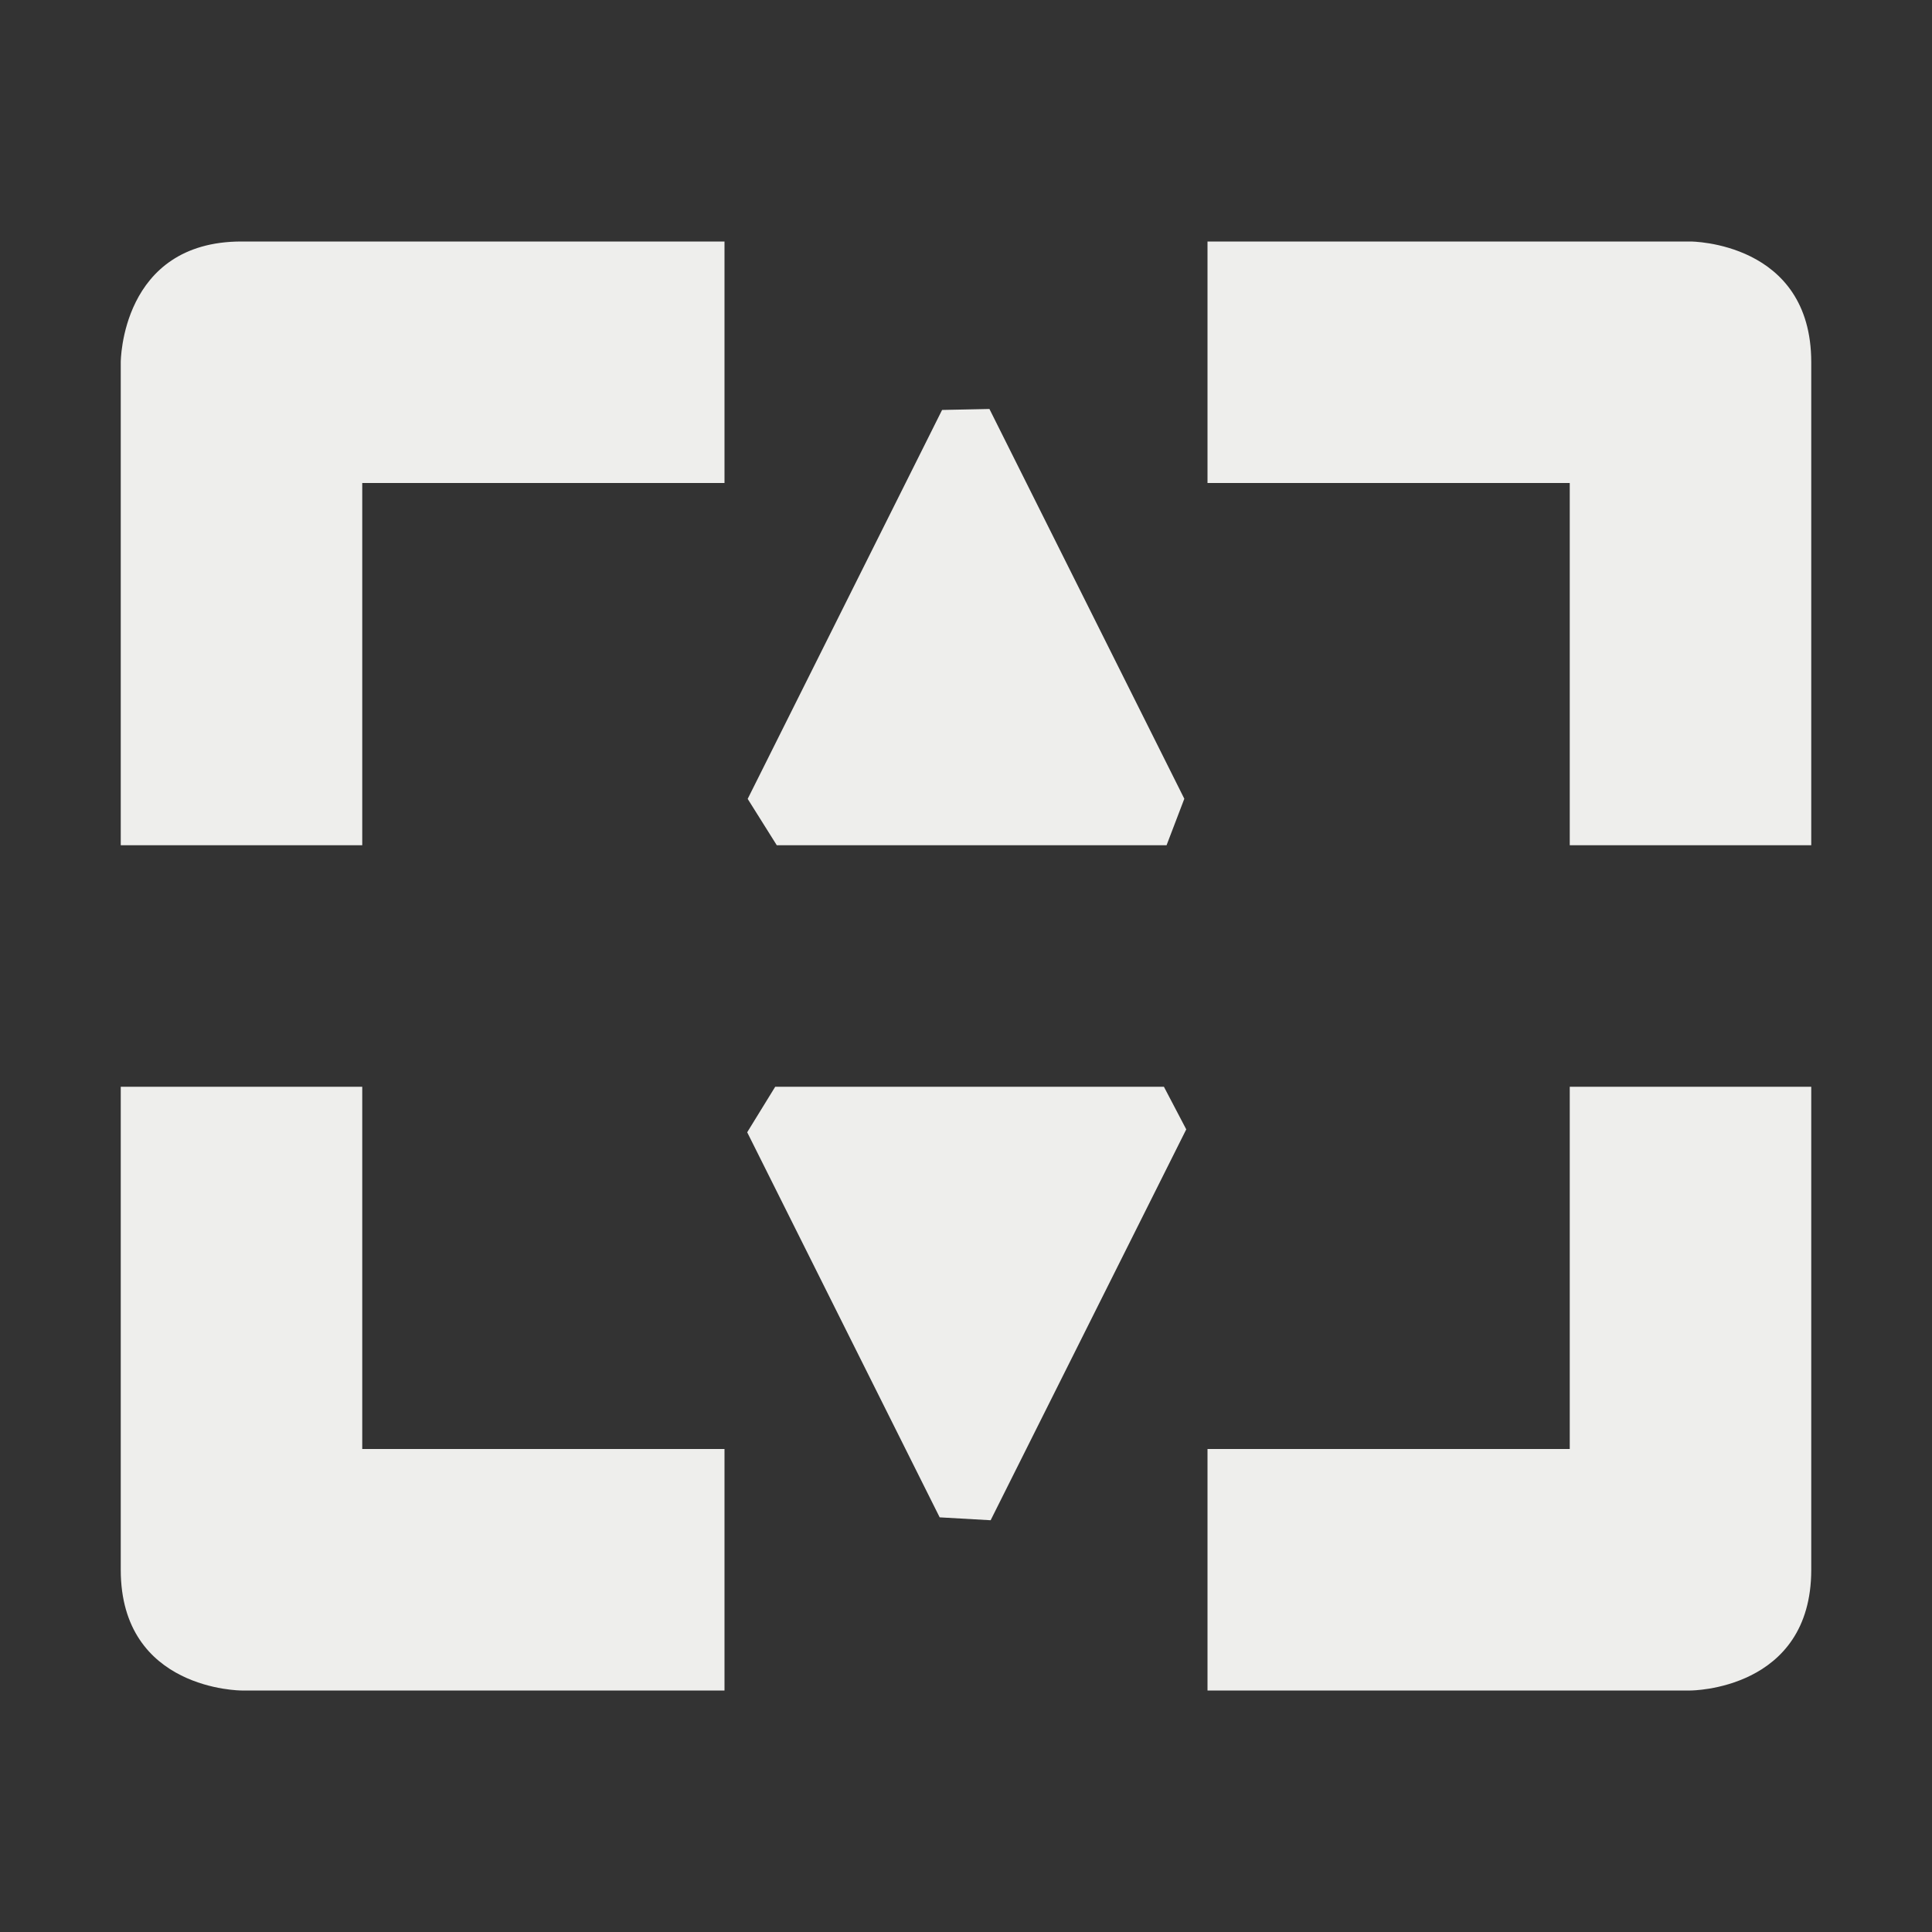 <?xml version="1.0" encoding="UTF-8" standalone="no"?>
<svg
   width="16"
   height="16"
   version="1.1"
   id="svg7"
   sodipodi:docname="dialog-transform.svg"
   inkscape:version="1.1.2 (0a00cf5339, 2022-02-04)"
   xmlns:inkscape="http://www.inkscape.org/namespaces/inkscape"
   xmlns:sodipodi="http://sodipodi.sourceforge.net/DTD/sodipodi-0.dtd"
   xmlns="http://www.w3.org/2000/svg"
   xmlns:svg="http://www.w3.org/2000/svg">
  <rect width="100%" height="100%" fill="#333333" stroke="none"/>
  <sodipodi:namedview
     id="namedview9"
     pagecolor="#000000"
     bordercolor="#666666"
     borderopacity="1.0"
     inkscape:pageshadow="2"
     inkscape:pageopacity="0"
     inkscape:pagecheckerboard="0"
     showgrid="false"
     inkscape:zoom="51.6875"
     inkscape:cx="8"
     inkscape:cy="8"
     inkscape:window-width="1141"
     inkscape:window-height="1043"
     inkscape:window-x="665"
     inkscape:window-y="32"
     inkscape:window-maximized="1"
     inkscape:current-layer="svg7" />
  <defs
     id="defs3">
    <style
       id="current-color-scheme"
       type="text/css">
   .ColorScheme-Text { color:#eeeeec; } .ColorScheme-Highlight { color:#367bf0; } .ColorScheme-NeutralText { color:#ffcc44; } .ColorScheme-PositiveText { color:#3db47e; } .ColorScheme-NegativeText { color:#dd4747; }
  </style>
  </defs>
  <path
     style="fill:currentColor"
     class="ColorScheme-Text"
     d="M 2,2 C 1,2 1,3 1,3 V 7 H 3 V 4 H 6 V 2 Z m 8,0 v 2 h 3 v 3 h 2 V 3 C 15,2 14,2 14,2 Z M 8.194,3.387 7.802,3.395 6.192,6.616 6.433,7 V 7 H 9.661 V 7 L 9.808,6.615 Z M 6.188,9.377 v 0 l 1.594,3.189 0.422,0.024 v 0 L 9.824,9.353 9.639,9 V 9 H 6.42 Z M 1,9 v 4 c 0,1 1,1 1,1 H 6 V 12 H 3 V 9 Z m 12,0 v 3 h -3 v 2 h 4 c 0,0 1,0 1,-1 V 9 Z"
     id="path5"
     sodipodi:nodetypes="sccccccscccccscccccccccccccccccccccccscccccccccccscc" />
</svg>
